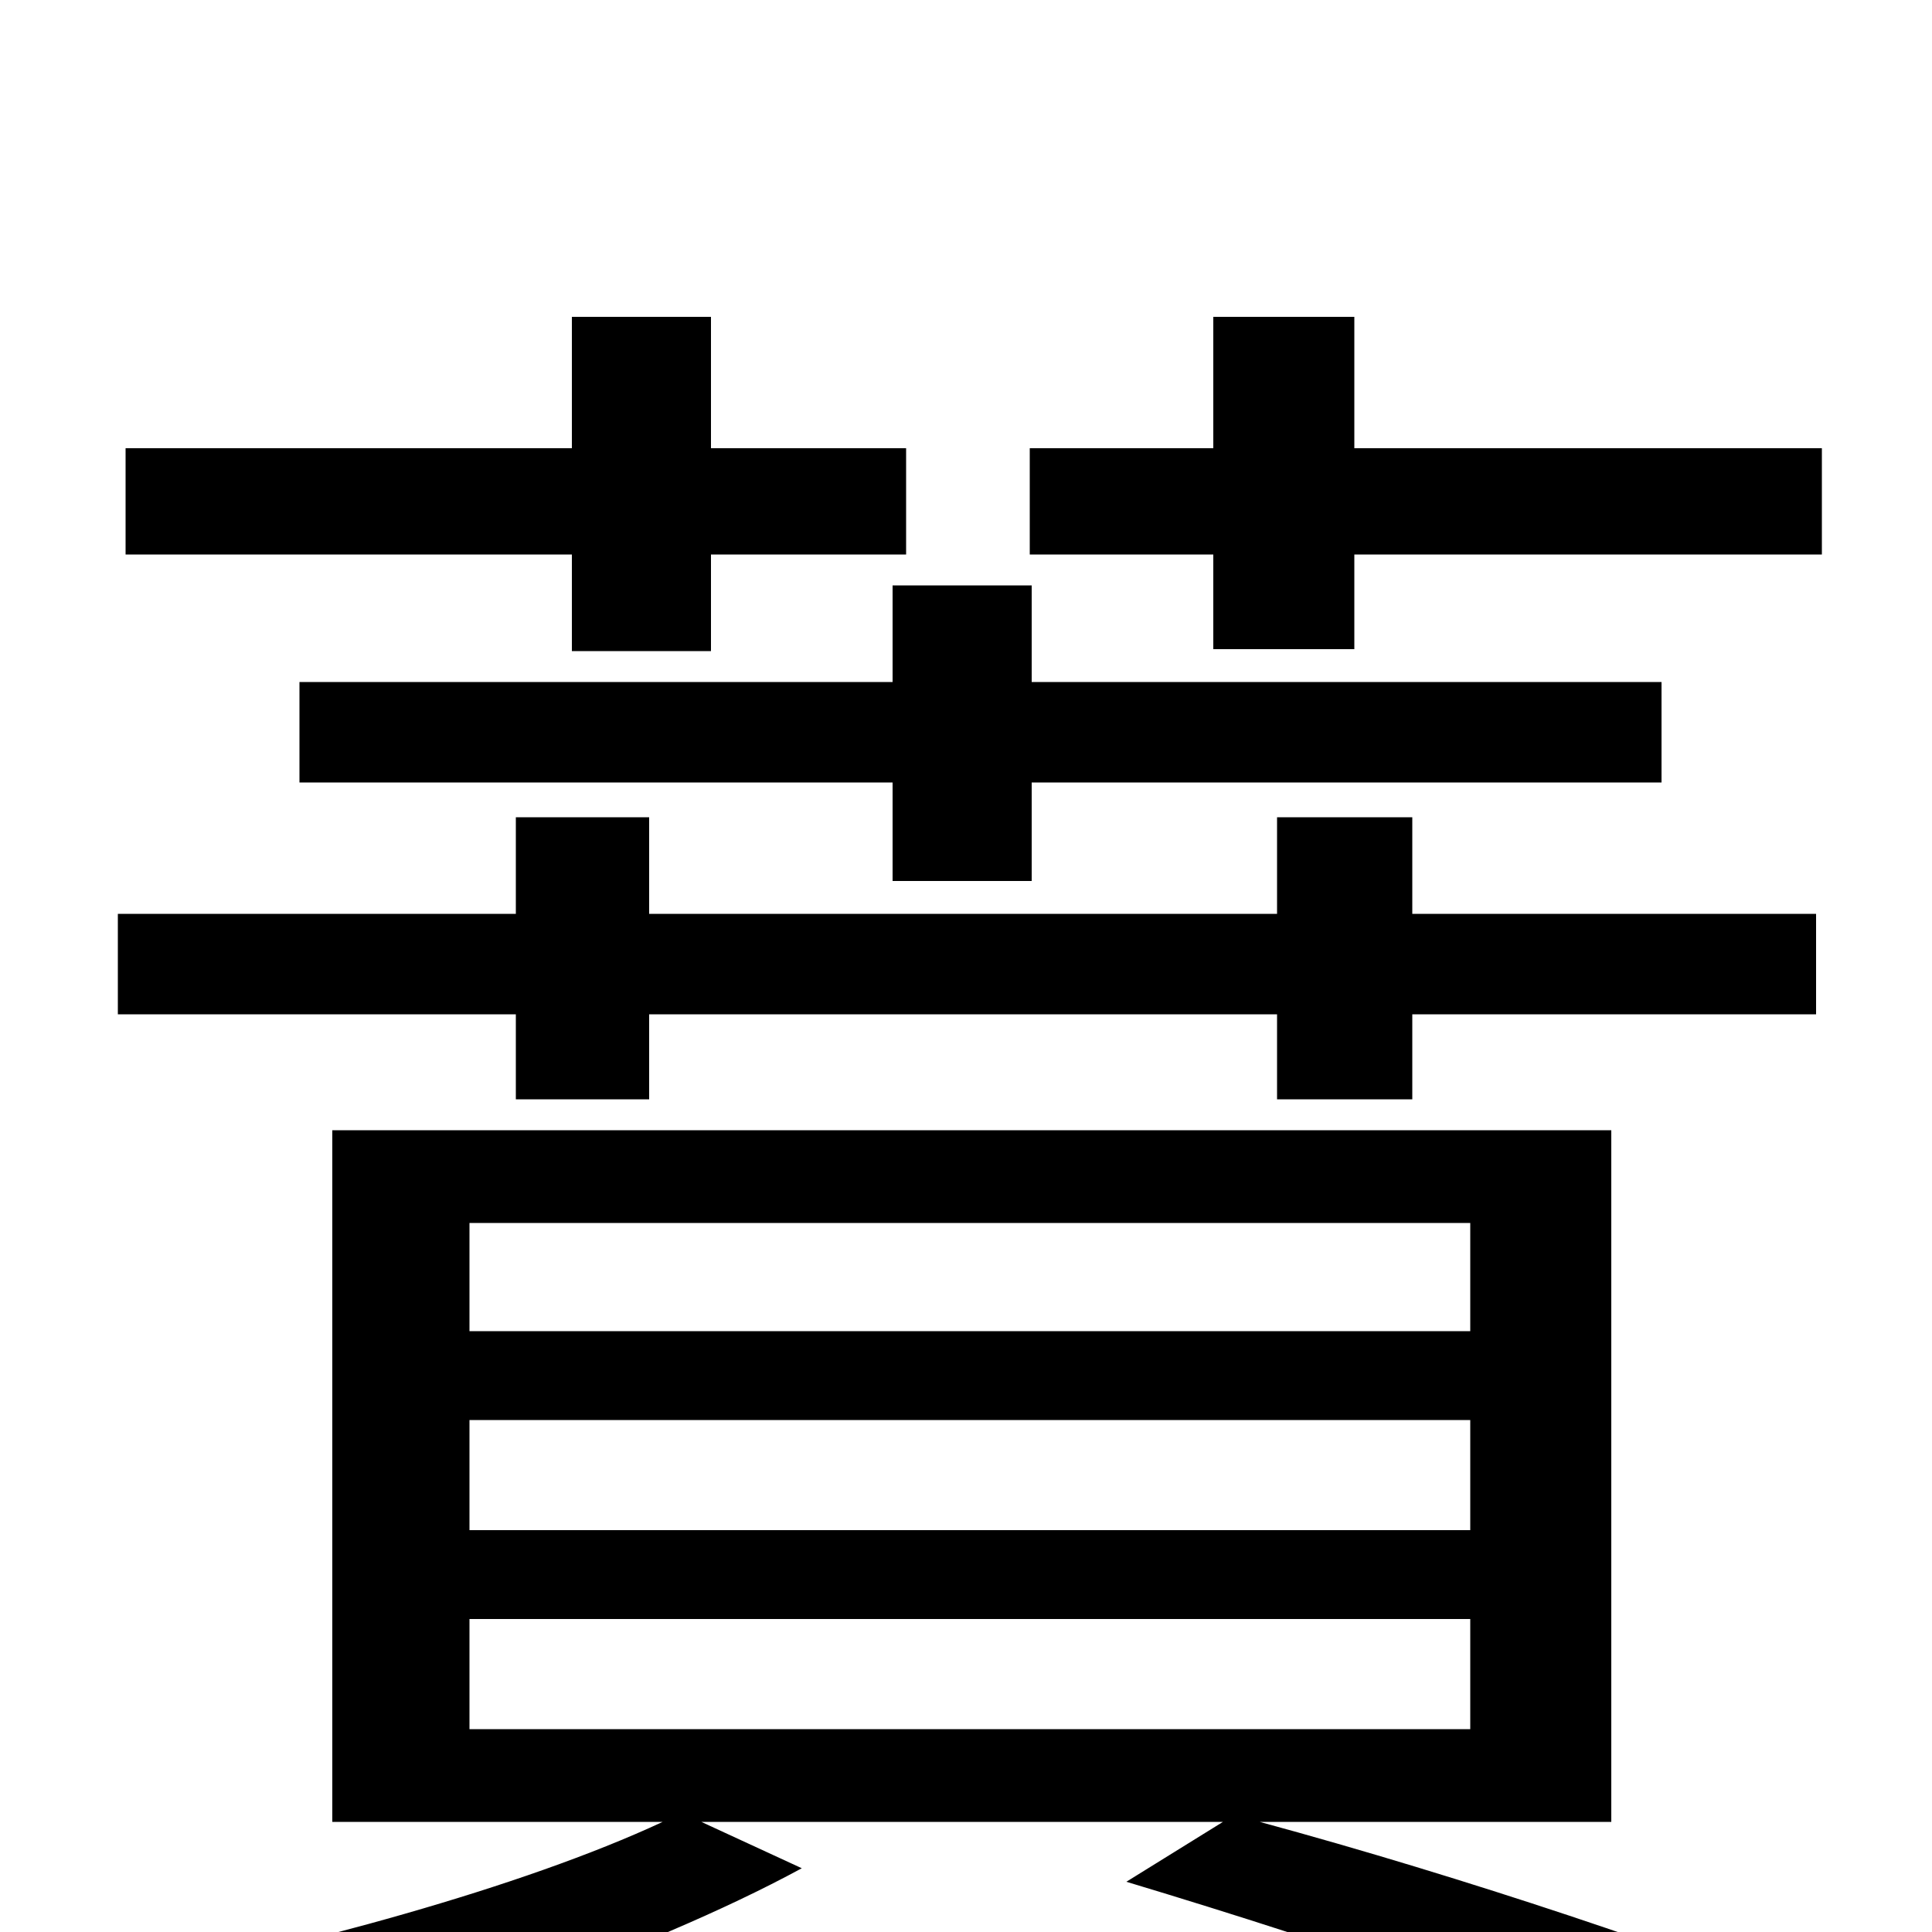 <svg xmlns="http://www.w3.org/2000/svg" viewBox="0 -1000 1000 1000">
	<path fill="#000000" d="M628 -664H701V-713H943V-768H701V-836H628V-768H533V-713H628ZM534 -544V-595H860V-647H534V-697H462V-647H155V-595H462V-544ZM296 -663H368V-713H469V-768H368V-836H296V-768H65V-713H296ZM267 -431H336V-475H661V-431H731V-475H940V-527H731V-577H661V-527H336V-577H267V-527H61V-475H267ZM243 -162H761V-105H243ZM243 -265H761V-208H243ZM243 -367H761V-311H243ZM834 -57V-415H172V-57H343C270 -23 155 8 57 27C73 39 97 66 108 79C207 54 334 11 415 -33L363 -57H633L583 -26C696 8 806 46 870 76L946 40C874 11 759 -28 652 -57Z"/>
</svg>